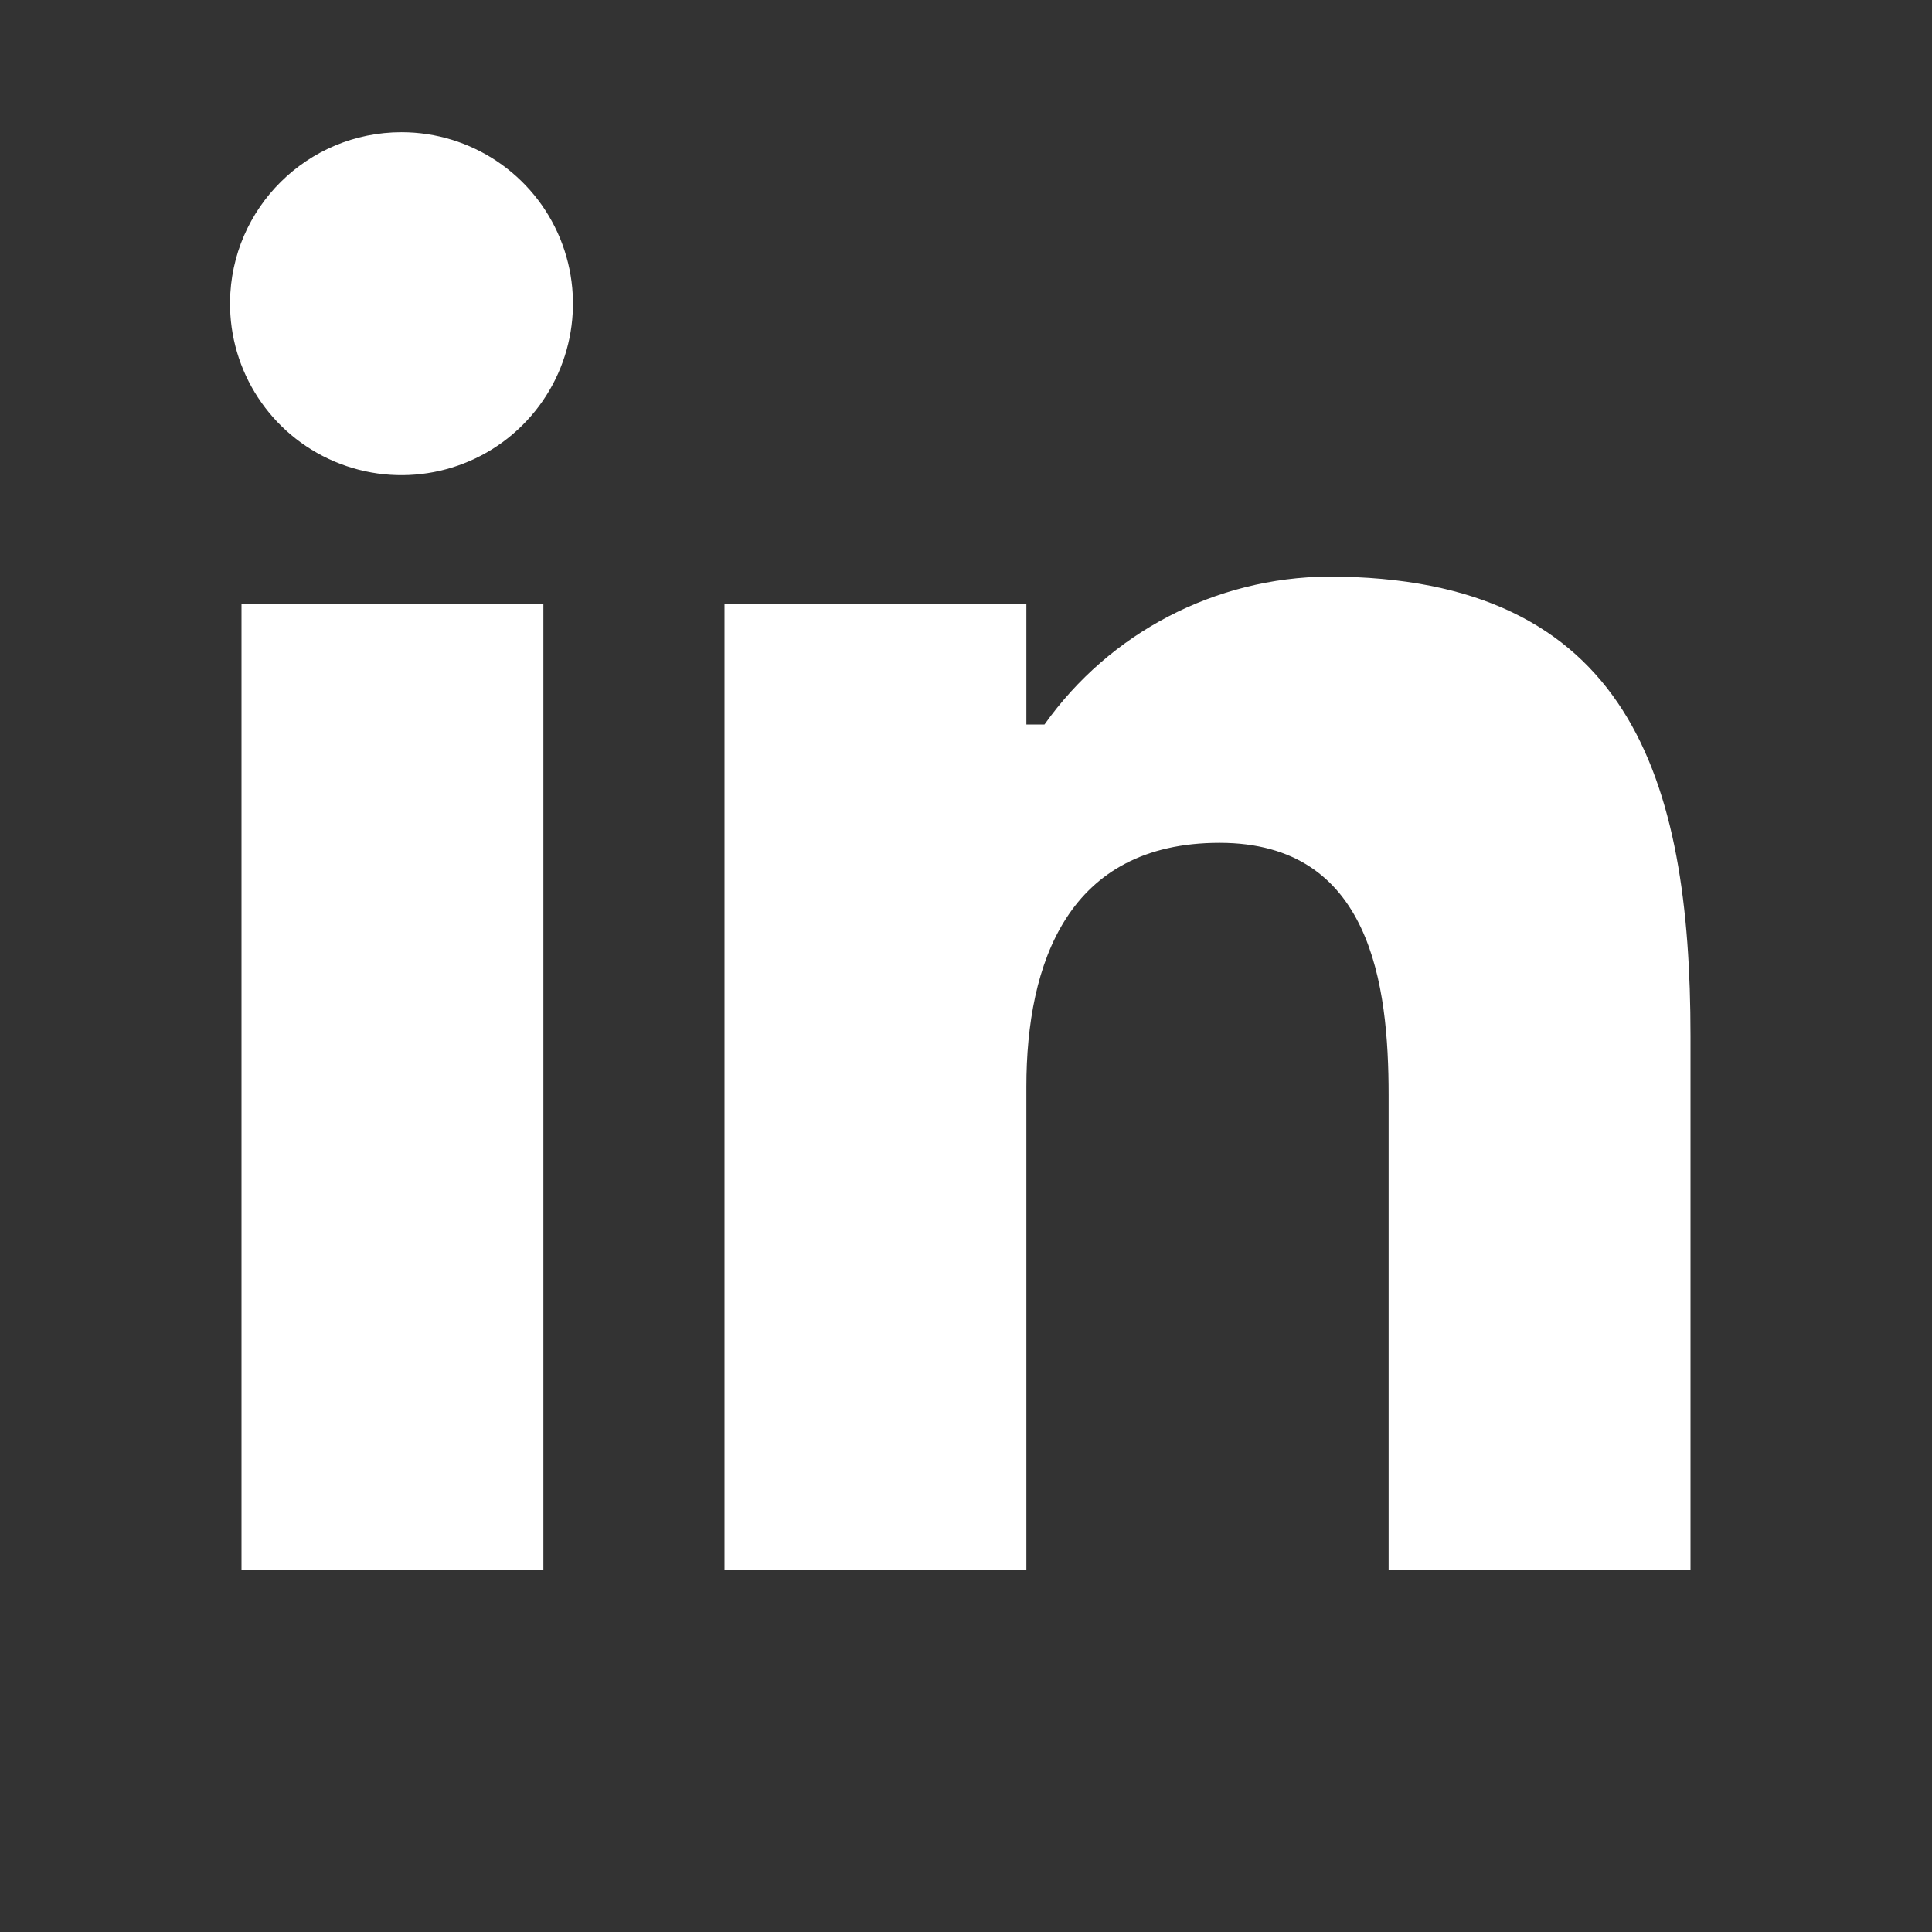 <svg xmlns="http://www.w3.org/2000/svg" viewBox="0 0 32 32">
  <rect x="0" y="0" width="32" height="32" fill="#333333" stroke="none"/>
  <g fill="none" fill-rule="evenodd">
    <rect width="32" height="32"/>
    <path fill="#FFF" fill-rule="nonzero" d="M4 10L9 10 9 26 4 26 4 10zM6.65 2.19C7.801 2.19 8.839 2.885 9.277 3.95 9.714 5.015 9.466 6.239 8.647 7.049 7.829 7.859 6.602 8.094 5.542 7.645 4.482 7.196 3.798 6.151 3.81 5 3.826 3.443 5.093 2.19 6.65 2.19L6.65 2.19zM12 10L17 10 17 12 17.3 12C18.382 10.476 20.131 9.565 22 9.55 27 9.55 28 12.91 28 17.16L28 26 23 26 23 18.14C23 16.31 22.71 13.96 20.2 13.96 17.69 13.96 17 15.95 17 18L17 26 12 26 12 10z"/>
  </g>
</svg>

